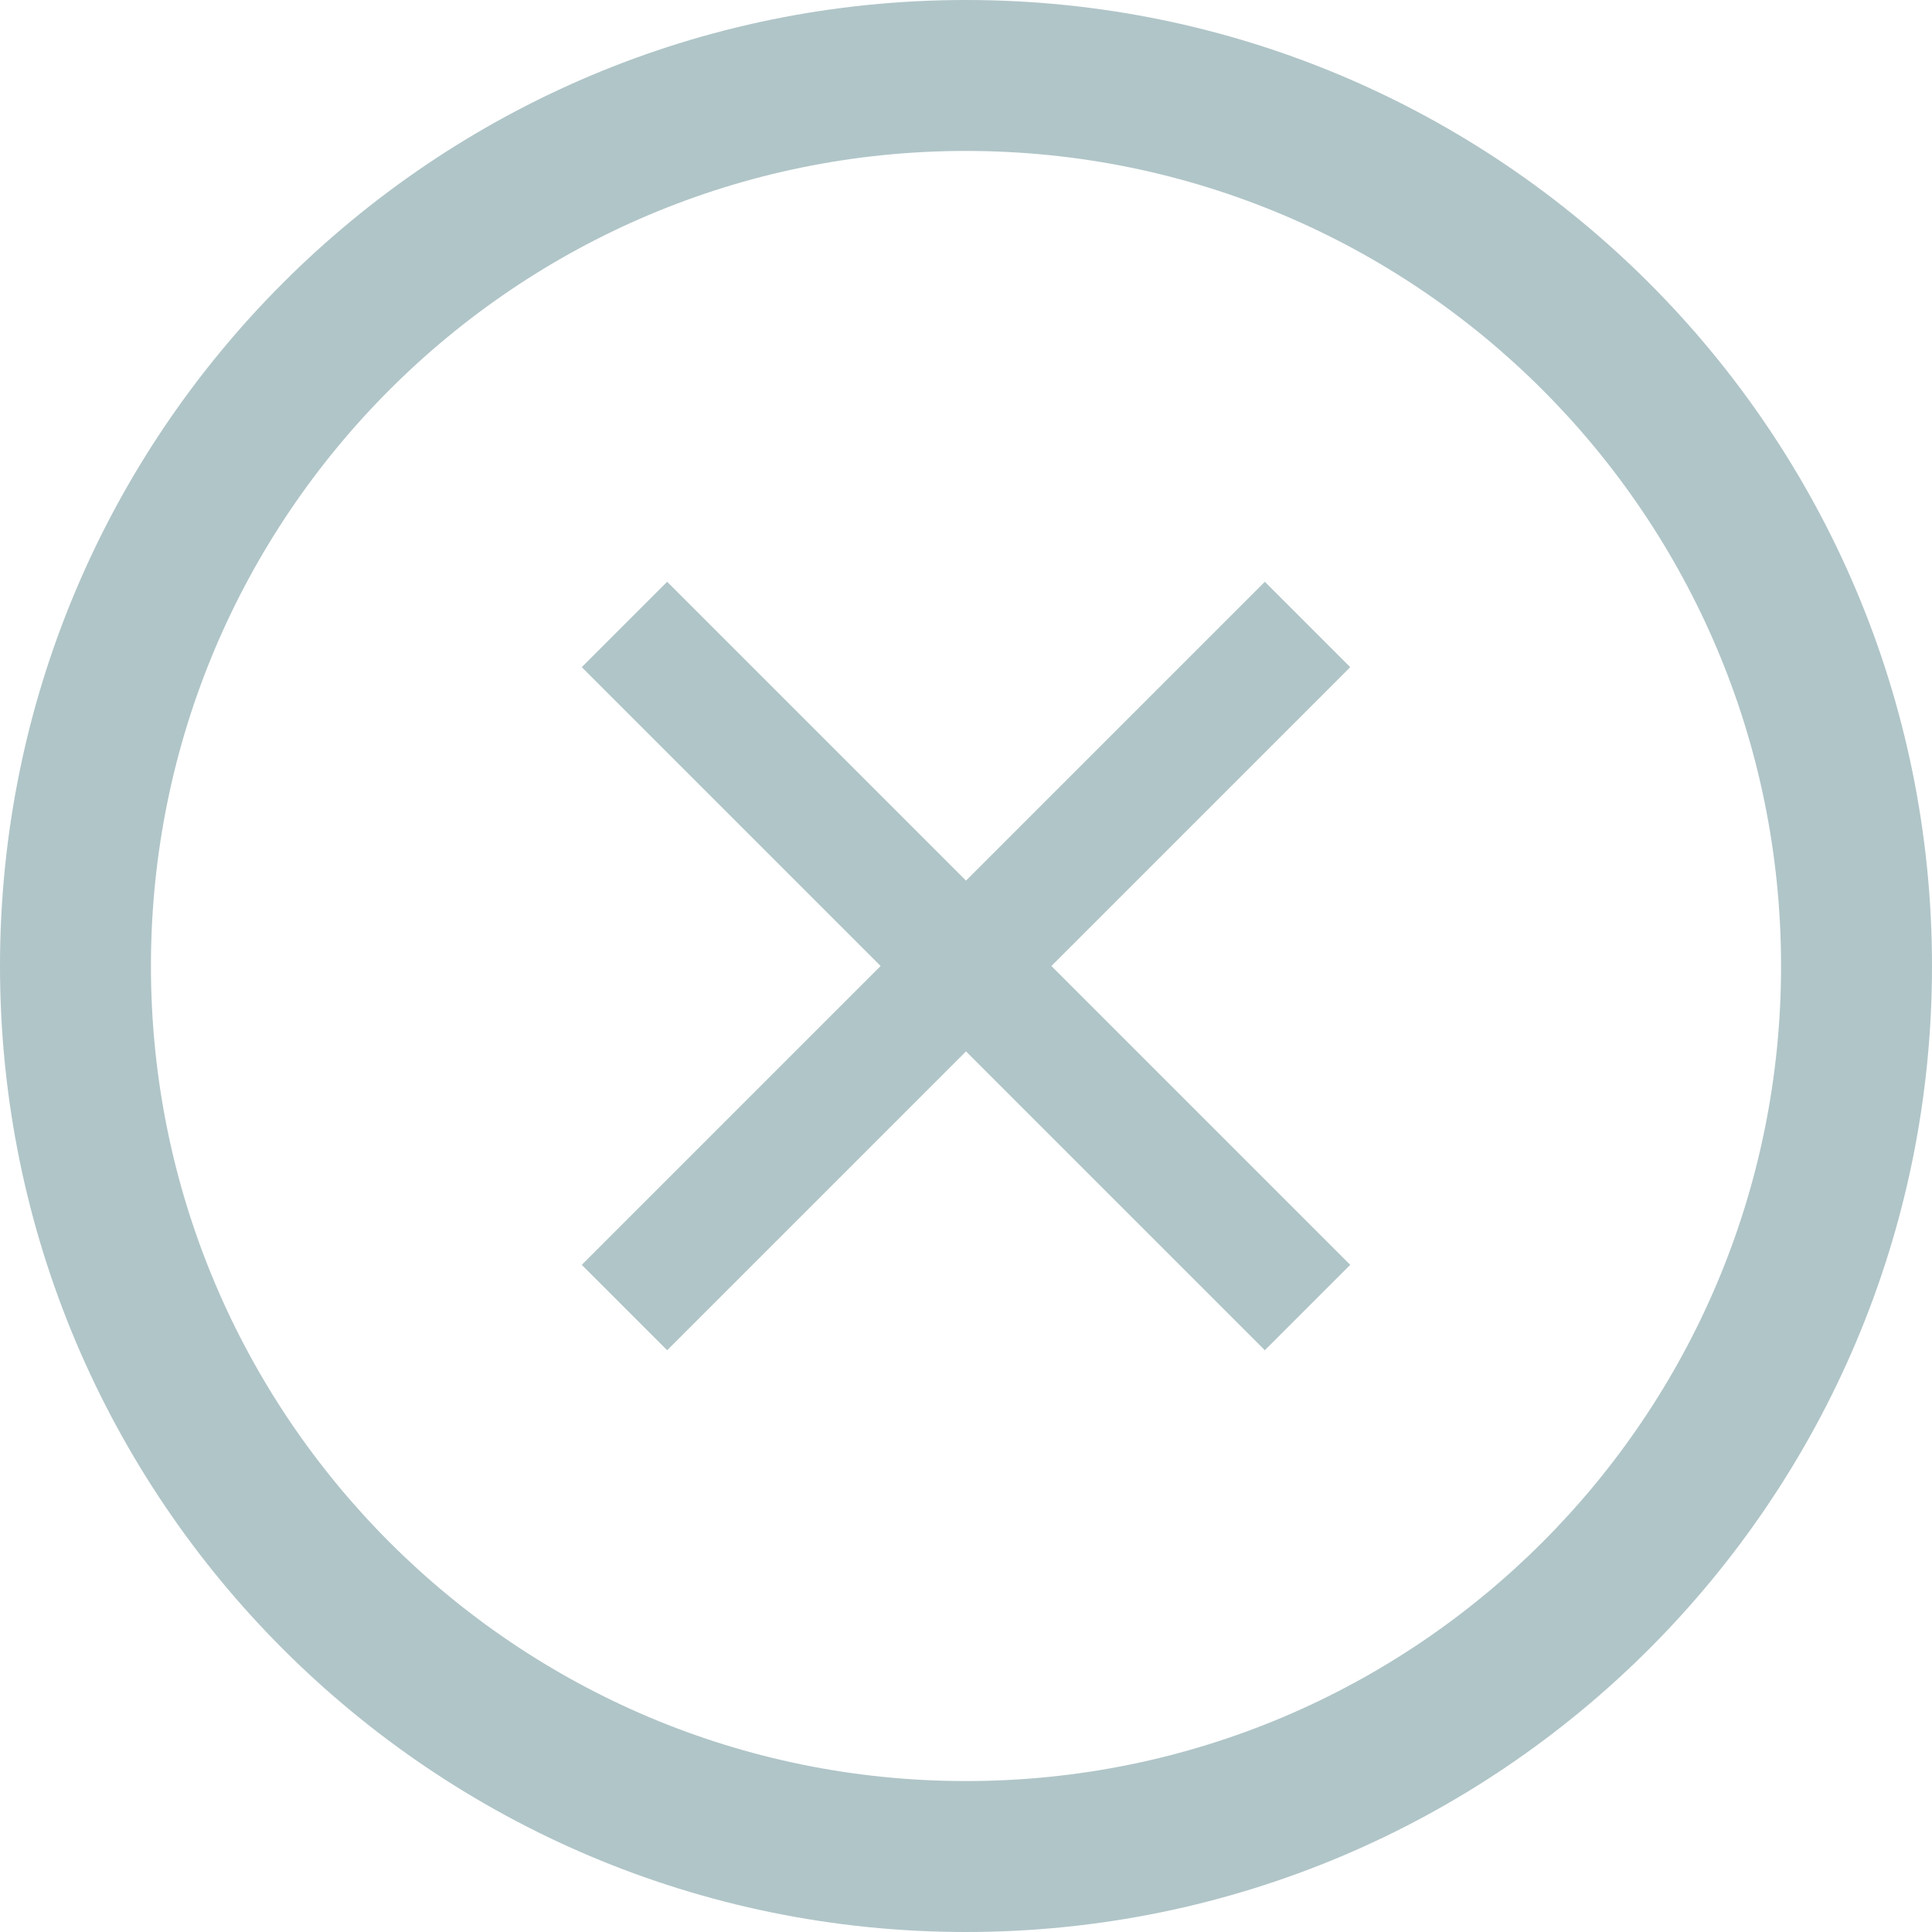 <?xml version="1.0" encoding="UTF-8" standalone="no"?>
<svg width="16px" height="16px" viewBox="0 0 16 16" version="1.1" xmlns="http://www.w3.org/2000/svg" xmlns:xlink="http://www.w3.org/1999/xlink">
    <!-- Generator: Sketch 3.6.1 (26313) - http://www.bohemiancoding.com/sketch -->
    <title>Close-16px</title>
    <desc>Created with Sketch.</desc>
    <defs></defs>
    <g id="-Style-Guide" stroke="none" stroke-width="1" fill="none" fill-rule="evenodd">
        <g id="-Style-Guide---Mobile" transform="translate(-56, -187)" fill="#B0C5C8">
            <g id="Nav-Mobile-Drawer1" transform="translate(0, 170)">
                <g id="Menu-+-Rectangle-94" transform="translate(56, 13)">
                    <g id="Close-16px" transform="translate(0, 4)">
                        <path d="M10.475,4.818 L8,7.293 L5.525,4.818 L4.818,5.525 L7.293,8 L4.818,10.475 L5.525,11.182 L8,8.707 L10.475,11.182 L11.182,10.475 L8.707,8 L11.182,5.525 L10.475,4.818 Z" id="Fill-1"></path>
                        <path d="M8,14.75 C4.272,14.75 1.25,11.728 1.25,8 C1.25,4.272 4.272,1.25 8,1.25 C11.728,1.25 14.75,4.272 14.75,8 C14.75,11.728 11.728,14.75 8,14.75 M8,0 C3.582,0 0,3.582 0,8 C0,12.418 3.582,16 8,16 C12.418,16 16,12.418 16,8 C16,3.582 12.418,0 8,0" id="Fill-2"></path>
                    </g>
                </g>
            </g>
        </g>
    </g>
</svg>